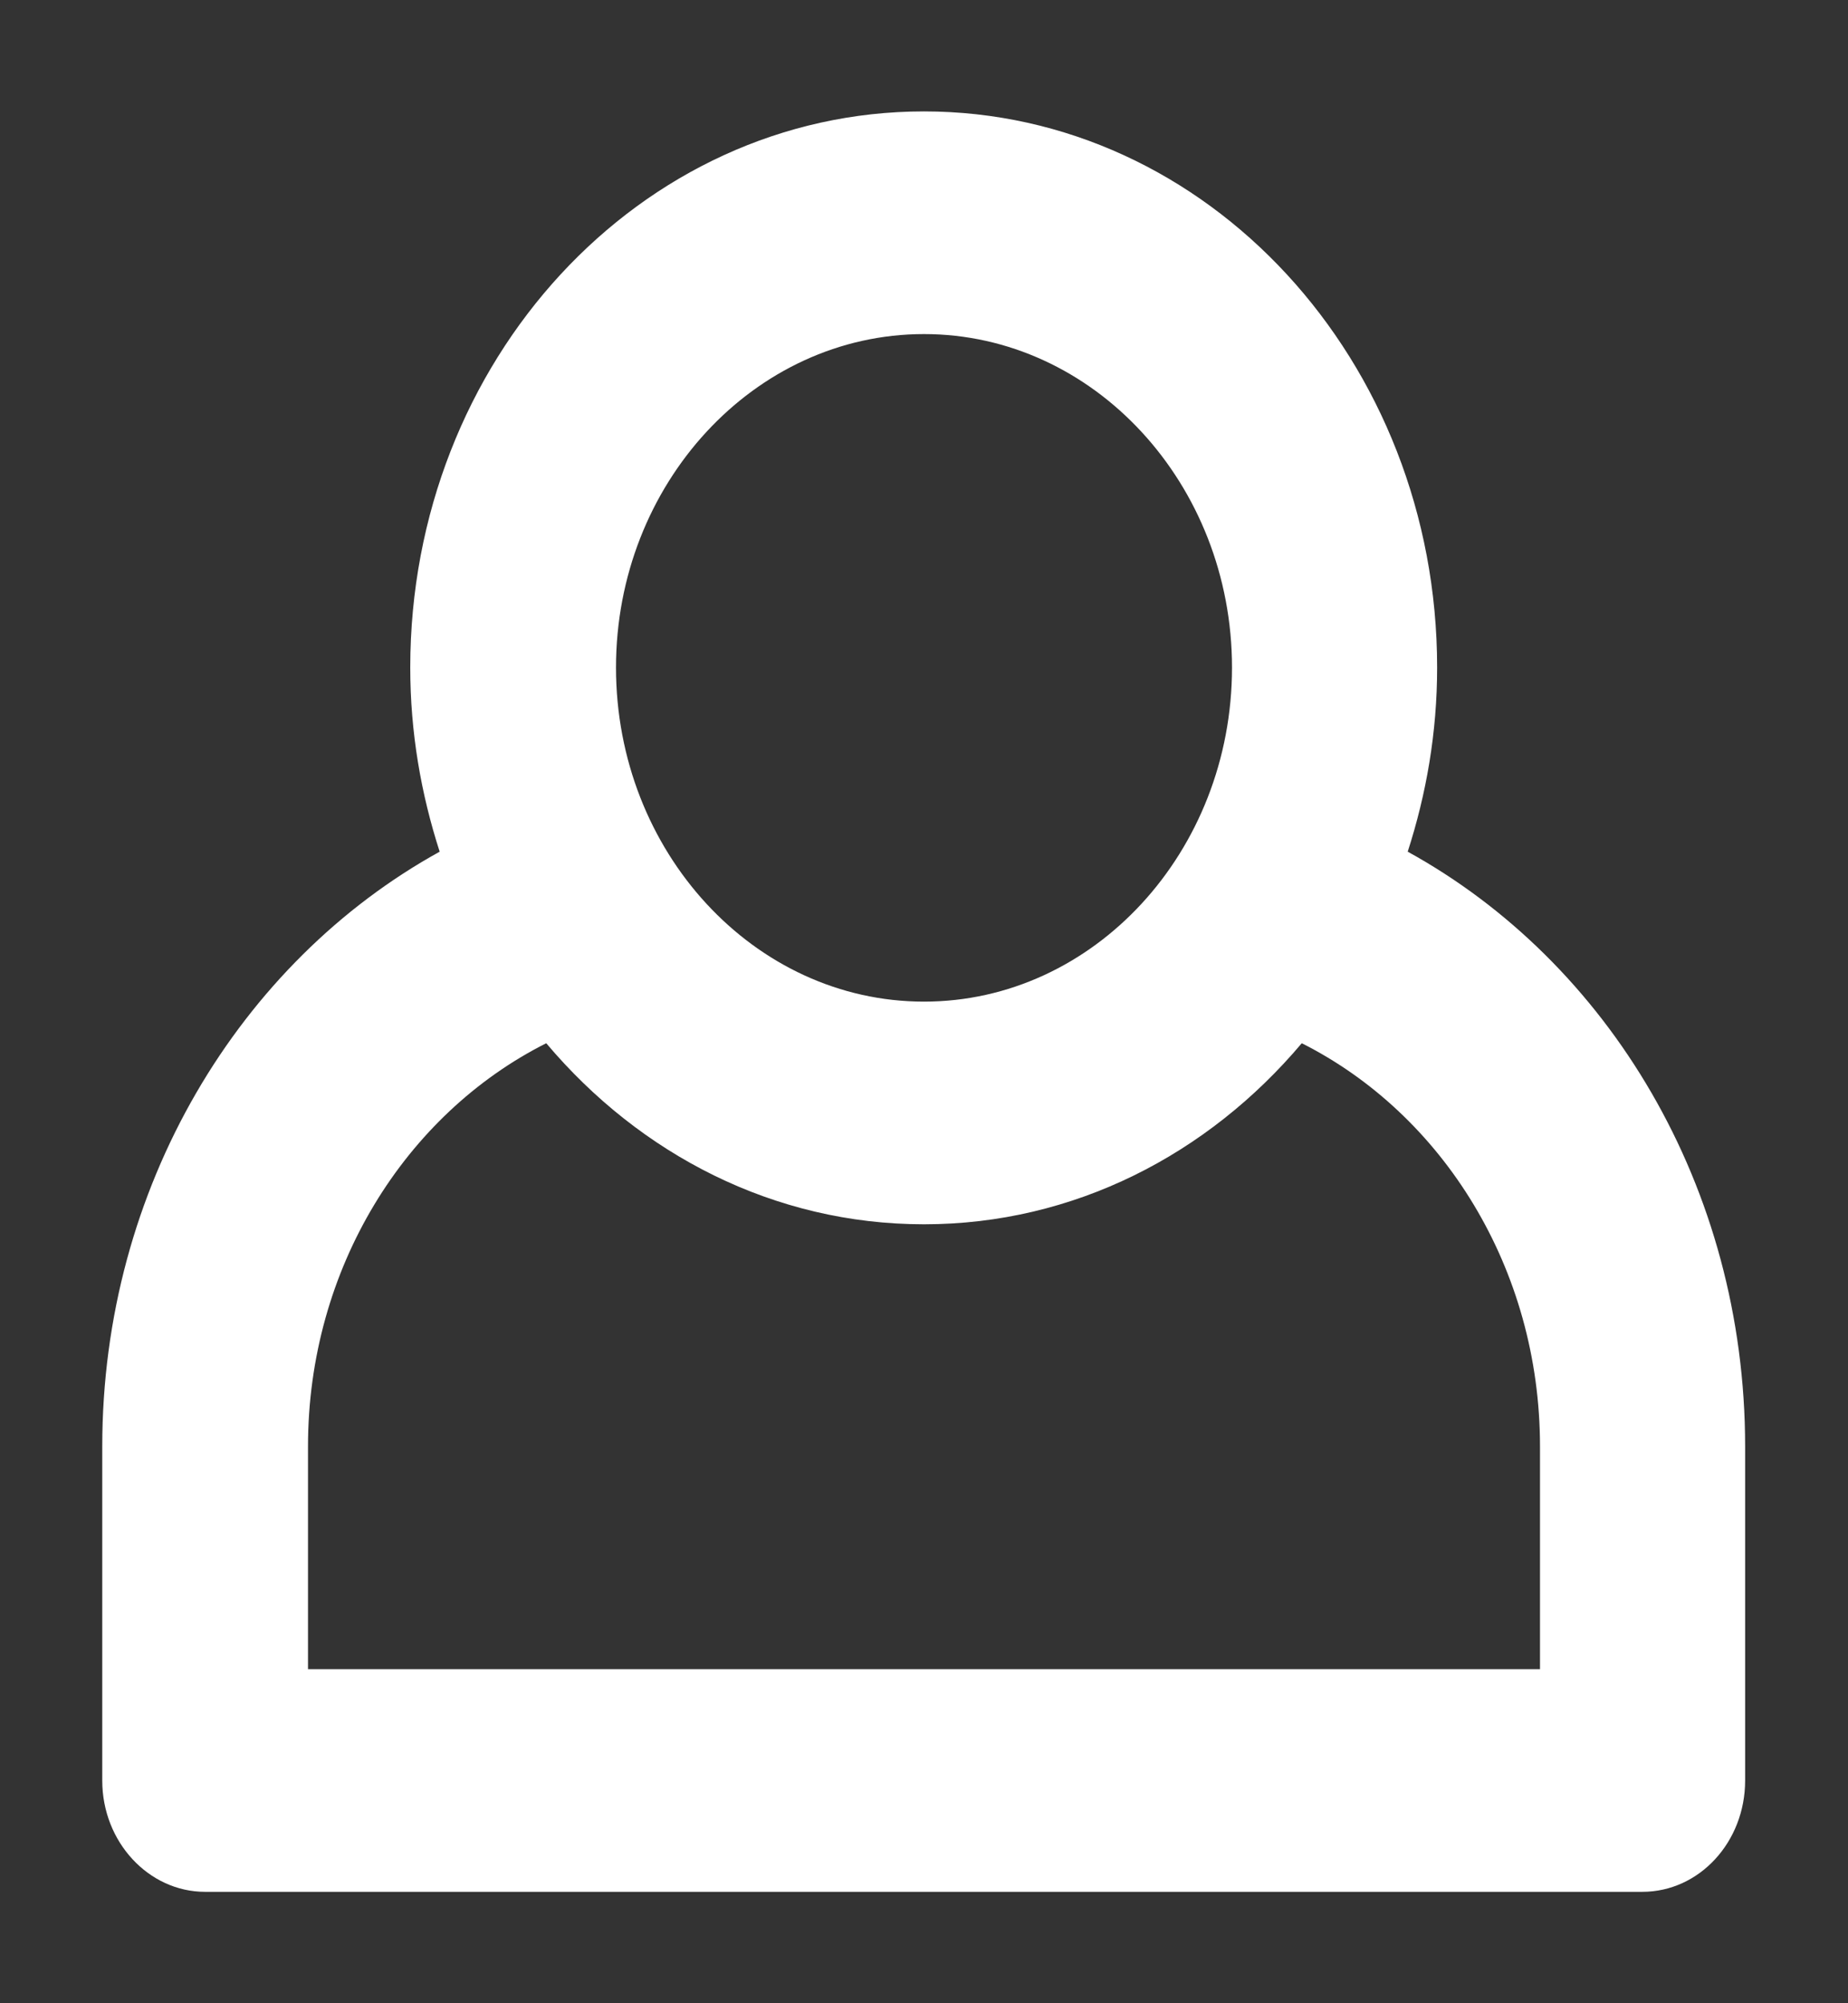 <?xml version="1.0" encoding="UTF-8"?>
<svg xmlns="http://www.w3.org/2000/svg" xmlns:xlink="http://www.w3.org/1999/xlink" width="12pt" height="13pt" viewBox="0 0 12 13" version="1.1">
<rect x="0" y="0" width="12" height="13" fill="#333333" stroke="none"/>
<g id="surface1">
<path fill="#fff" d="M 9.145 5.527 L 9.141 5.527 C 9.262 5.152 9.332 4.754 9.332 4.332 C 9.332 2.34 7.84 0.723 6 0.723 C 4.156 0.723 2.664 2.34 2.664 4.332 C 2.664 4.754 2.734 5.152 2.855 5.527 C 1.559 6.242 0.664 7.703 0.664 9.387 L 0.664 11.555 C 0.664 11.953 0.965 12.277 1.332 12.277 L 10.664 12.277 C 11.035 12.277 11.332 11.953 11.332 11.555 L 11.332 9.387 C 11.332 7.699 10.441 6.242 9.141 5.527 Z M 6 2.168 C 7.102 2.168 8 3.141 8 4.332 C 8 5.527 7.102 6.5 6 6.5 C 4.898 6.5 4 5.527 4 4.332 C 4 3.141 4.898 2.168 6 2.168 Z M 10 10.832 L 2 10.832 L 2 9.387 C 2 8.23 2.633 7.23 3.547 6.77 C 4.156 7.492 5.027 7.945 6 7.945 C 6.973 7.945 7.844 7.492 8.453 6.77 C 9.367 7.23 10 8.23 10 9.387 Z M 10 10.832 "/>
</g>
</svg>

